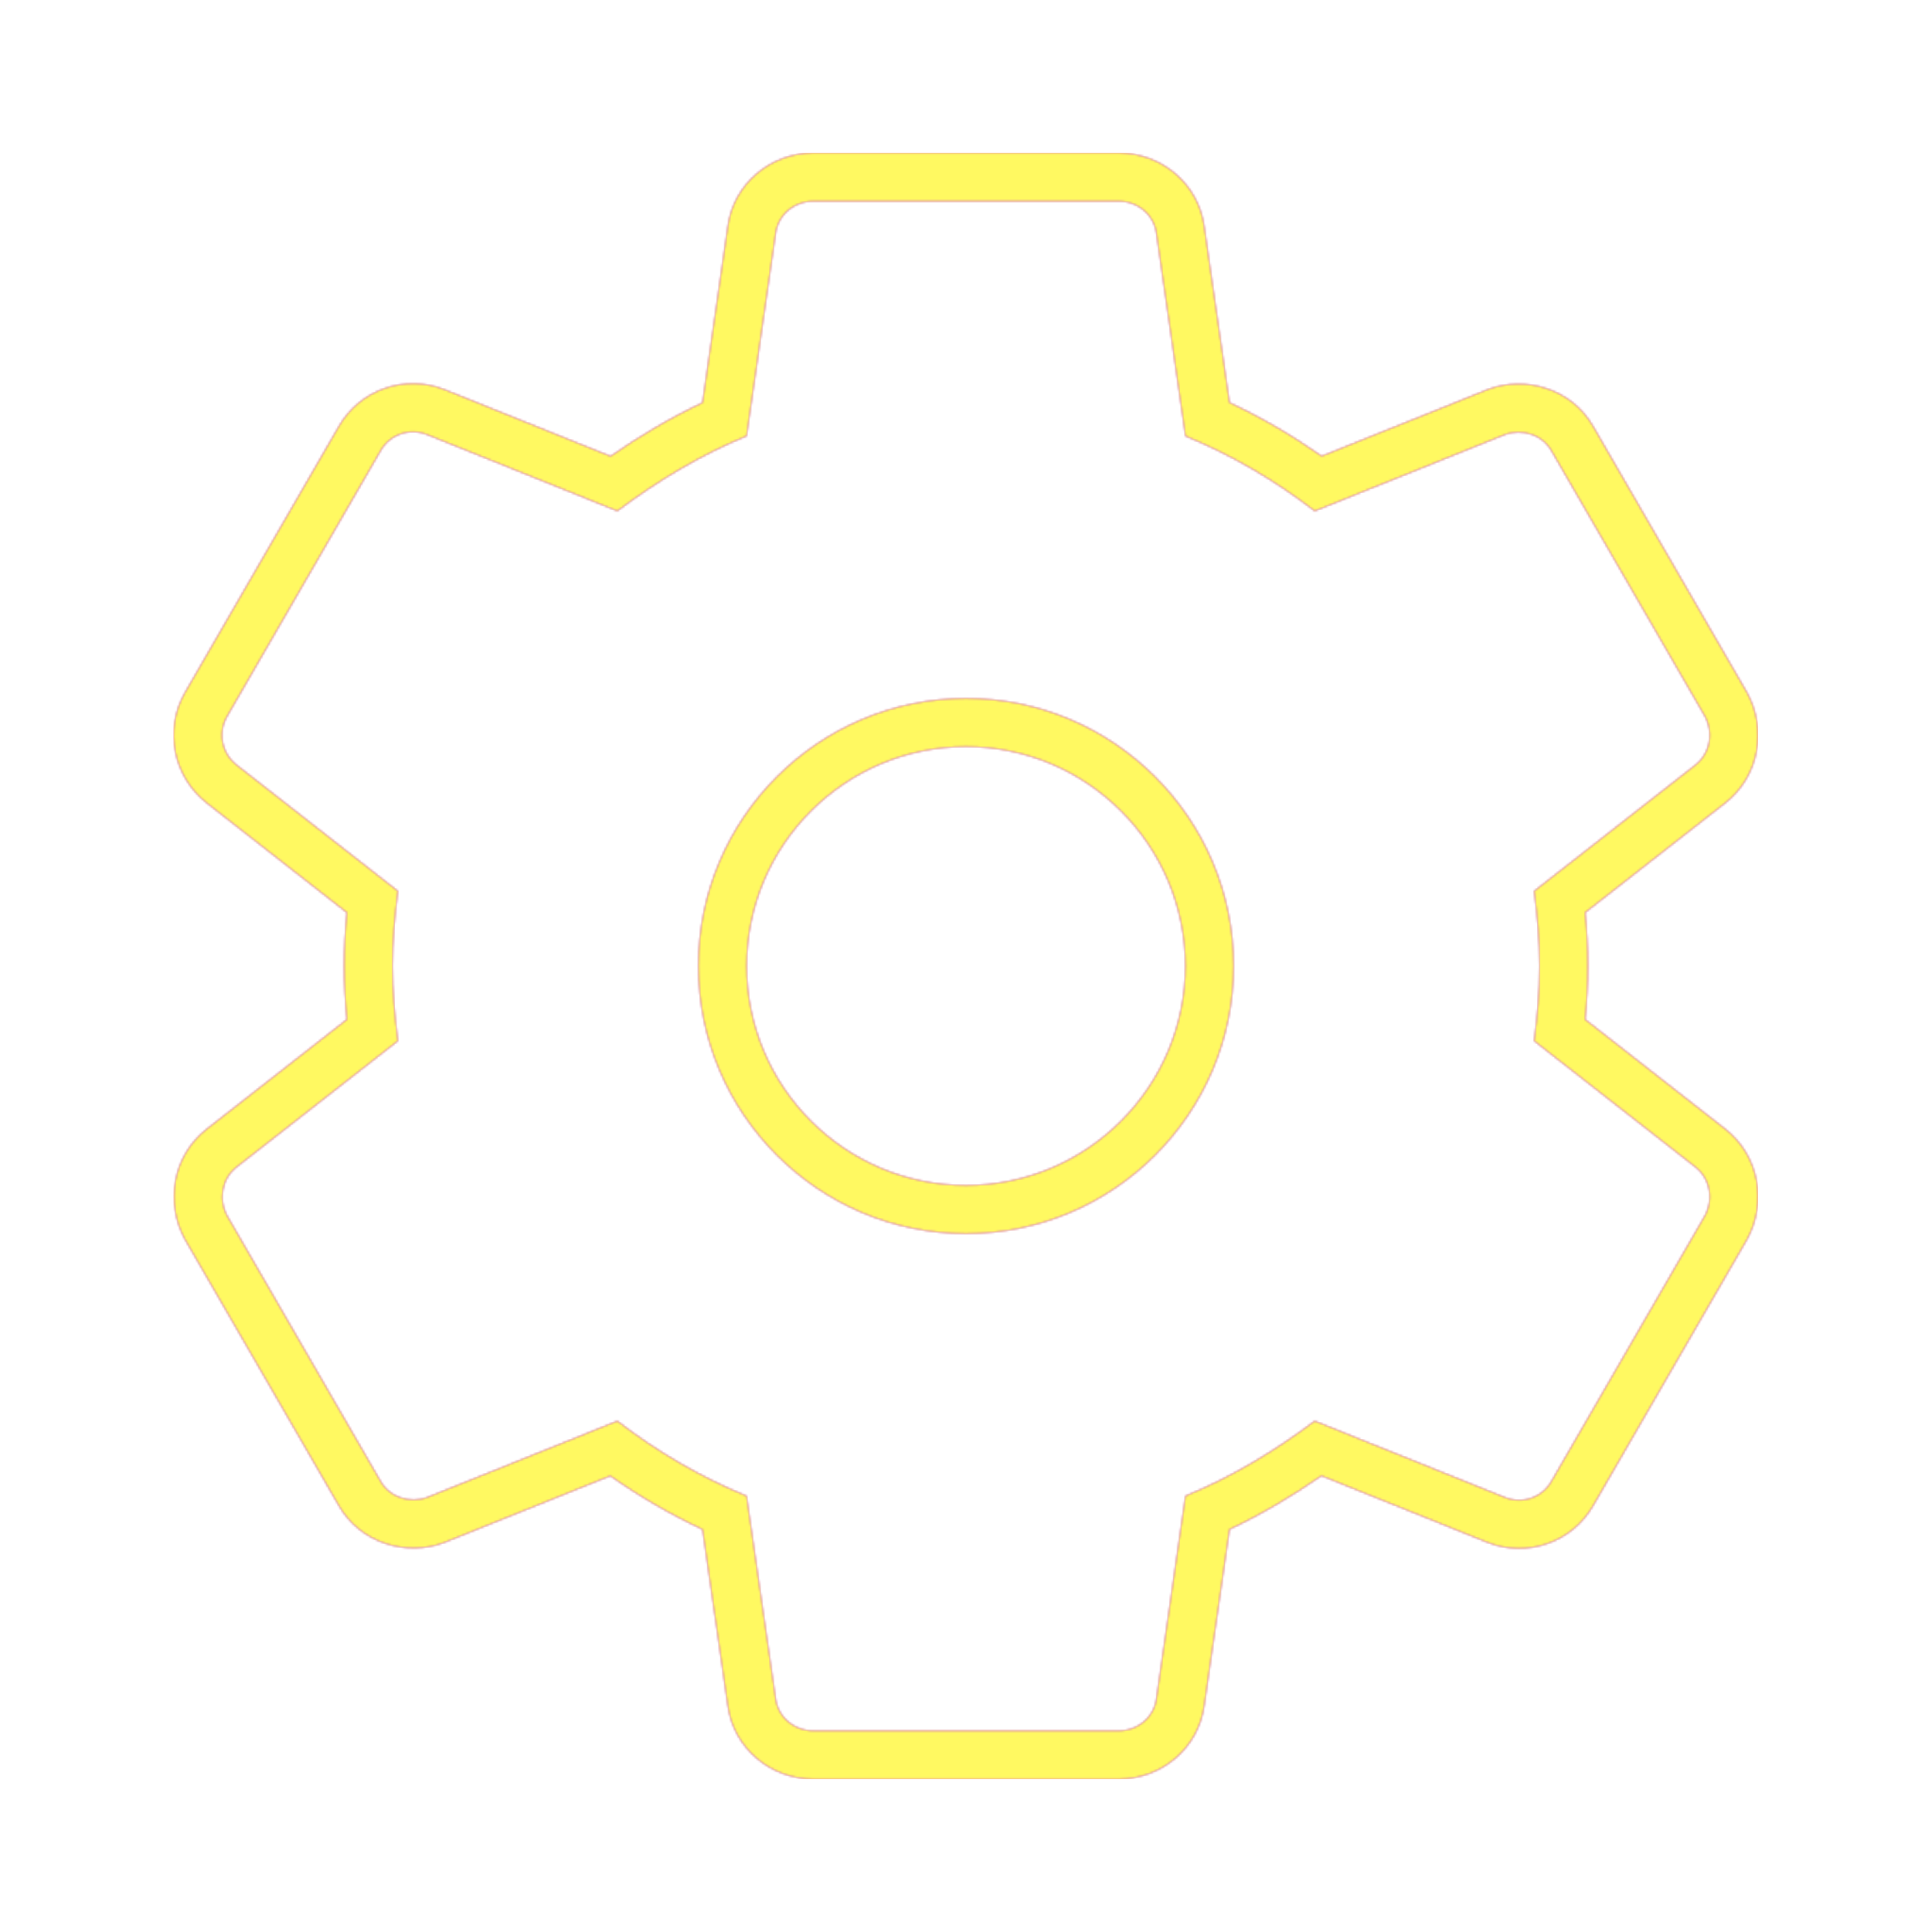 <svg version="1.1" xmlns="http://www.w3.org/2000/svg" xmlns:xlink="http://www.w3.org/1999/xlink" viewBox="0,0,1024,1024">
	<!-- Color names: teamapps-color-1, teamapps-color-2, teamapps-color-3 -->
	<desc>settings icon - Licensed under Apache License v2.0 (http://www.apache.org/licenses/LICENSE-2.0) - Created with Iconfu.com - Derivative work of Material icons (Copyright Google Inc.)</desc>
	<defs>
		<linearGradient x1="0" y1="1024" x2="1024" y2="0" id="color-HFXYUPct" gradientUnits="userSpaceOnUse">
			<stop offset="0.2" stop-color="#000000"/>
			<stop offset="0.8" stop-color="#ffffff"/>
		</linearGradient>
		<radialGradient cx="0" cy="0" r="1448.15" id="color-PEinSF27" gradientUnits="userSpaceOnUse">
			<stop offset="0.08" stop-color="#ffffff"/>
			<stop offset="1" stop-color="#000000"/>
		</radialGradient>
		<filter id="filter-6Z0tMtMt" color-interpolation-filters="sRGB">
			<feOffset/>
		</filter>
		<mask id="mask-85VQrN5S">
			<path d="M914.55,598.5c18.12,14.3 21.93,39.13 11.48,58.3l-81.25,140.58c-11.29,20.31 -35.47,28.33 -56.35,20.16l-88.04,-35.35c-15.23,10.59 -31.44,20.25 -48.73,28.4l-13.36,93.18c-3.03,23.08 -22.98,39.17 -45.23,39.17h-162.13c-22.25,0 -42.2,-16.09 -45.23,-39.17l-13.35,-93.14c-17.22,-8.04 -33.47,-17.55 -48.87,-28.38l-88.5,35.52c-19.2,6.97 -44.02,0.74 -55.76,-20.38l-81.25,-140.58c-10.45,-19.17 -6.64,-44 11.48,-58.3l74.38,-58.16c-0.86,-9.17 -1.43,-18.69 -1.43,-28.34c0,-9.66 0.57,-19.17 1.43,-28.34l-74.38,-58.16c-17.32,-13.67 -23.07,-38.57 -11.12,-58.94l80.89,-139.94c11.29,-20.31 35.47,-28.33 56.35,-20.16l88.04,35.35c15.23,-10.59 31.44,-20.25 48.73,-28.4l13.36,-93.18c3.03,-23.08 22.98,-39.17 45.23,-39.17h162.13c22.25,0 42.2,16.09 45.23,39.17l13.35,93.14c17.22,8.04 33.47,17.55 48.87,28.38l88.5,-35.52c19.2,-6.97 44.02,-0.74 55.76,20.38l81.25,140.58c10.45,19.17 6.64,44 -11.48,58.3l-74.37,58.15c0.86,9.06 1.42,18.46 1.42,28.35c0,9.89 -0.57,19.29 -1.42,28.35zM628.26,512c0,-64.09 -52.17,-116.26 -116.26,-116.26c-64.09,0 -116.26,52.17 -116.26,116.26c0,64.09 52.17,116.26 116.26,116.26c64.09,0 116.26,-52.17 116.26,-116.26zM813.16,551.72c1.62,-12.97 2.84,-25.94 2.84,-39.72c0,-13.78 -1.22,-26.75 -2.84,-39.72l85.53,-66.88c7.7,-6.08 9.73,-17.02 4.86,-25.94l-81.06,-140.25c-4.86,-8.92 -15.81,-12.15 -24.73,-8.91l-100.93,40.53c-21.08,-16.22 -43.78,-29.58 -68.5,-39.72l-15.4,-107.42c-1.22,-9.73 -9.73,-17.02 -19.86,-17.02h-162.13c-10.14,0 -18.65,7.3 -19.86,17.02l-15.4,107.42c-24.73,10.14 -47.42,23.91 -68.5,39.72l-100.93,-40.53c-9.32,-3.65 -19.86,-0.01 -24.73,8.91l-81.06,140.25c-5.27,8.92 -2.84,19.86 4.86,25.94l85.53,66.88c-1.62,12.97 -2.84,26.34 -2.84,39.72c0,13.38 1.22,26.75 2.84,39.72l-85.53,66.88c-7.7,6.08 -9.73,17.02 -4.86,25.94l81.06,140.25c4.86,8.92 15.81,12.15 24.73,8.91l100.93,-40.53c21.08,16.22 43.78,29.58 68.5,39.72l15.4,107.42c1.22,9.73 9.73,17.02 19.86,17.02h162.13c10.14,0 18.65,-7.3 19.86,-17.02l15.4,-107.42c24.73,-10.14 47.42,-23.91 68.5,-39.72l100.93,40.53c9.32,3.65 19.86,0.01 24.73,-8.91l81.06,-140.25c4.86,-8.92 2.84,-19.86 -4.86,-25.94zM512,653.86c-78.23,0 -141.86,-63.63 -141.86,-141.86c0,-78.23 63.63,-141.86 141.86,-141.86c78.23,0 141.86,63.63 141.86,141.86c0,78.23 -63.63,141.86 -141.86,141.86z" fill="url(#color-PEinSF27)"/>
		</mask>
		<mask id="mask-lMJvenw7">
			<path d="M914.55,598.5c18.12,14.3 21.93,39.13 11.48,58.3l-81.25,140.58c-11.29,20.31 -35.47,28.33 -56.35,20.16l-88.04,-35.35c-15.23,10.59 -31.44,20.25 -48.73,28.4l-13.36,93.18c-3.03,23.08 -22.98,39.17 -45.23,39.17h-162.13c-22.25,0 -42.2,-16.09 -45.23,-39.17l-13.35,-93.14c-17.22,-8.04 -33.47,-17.55 -48.87,-28.38l-88.5,35.52c-19.2,6.97 -44.02,0.74 -55.76,-20.38l-81.25,-140.58c-10.45,-19.17 -6.64,-44 11.48,-58.3l74.38,-58.16c-0.86,-9.17 -1.43,-18.69 -1.43,-28.34c0,-9.66 0.57,-19.17 1.43,-28.34l-74.38,-58.16c-17.32,-13.67 -23.07,-38.57 -11.12,-58.94l80.89,-139.94c11.29,-20.31 35.47,-28.33 56.35,-20.16l88.04,35.35c15.23,-10.59 31.44,-20.25 48.73,-28.4l13.36,-93.18c3.03,-23.08 22.98,-39.17 45.23,-39.17h162.13c22.25,0 42.2,16.09 45.23,39.17l13.35,93.14c17.22,8.04 33.47,17.55 48.87,28.38l88.5,-35.52c19.2,-6.97 44.02,-0.74 55.76,20.38l81.25,140.58c10.45,19.17 6.64,44 -11.48,58.3l-74.37,58.15c0.86,9.06 1.42,18.46 1.42,28.35c0,9.89 -0.57,19.29 -1.42,28.35zM628.26,512c0,-64.09 -52.17,-116.26 -116.26,-116.26c-64.09,0 -116.26,52.17 -116.26,116.26c0,64.09 52.17,116.26 116.26,116.26c64.09,0 116.26,-52.17 116.26,-116.26zM813.16,551.72c1.62,-12.97 2.84,-25.94 2.84,-39.72c0,-13.78 -1.22,-26.75 -2.84,-39.72l85.53,-66.88c7.7,-6.08 9.73,-17.02 4.86,-25.94l-81.06,-140.25c-4.86,-8.92 -15.81,-12.15 -24.73,-8.91l-100.93,40.53c-21.08,-16.22 -43.78,-29.58 -68.5,-39.72l-15.4,-107.42c-1.22,-9.73 -9.73,-17.02 -19.86,-17.02h-162.13c-10.14,0 -18.65,7.3 -19.86,17.02l-15.4,107.42c-24.73,10.14 -47.42,23.91 -68.5,39.72l-100.93,-40.53c-9.32,-3.65 -19.86,-0.01 -24.73,8.91l-81.06,140.25c-5.27,8.92 -2.84,19.86 4.86,25.94l85.53,66.88c-1.62,12.97 -2.84,26.34 -2.84,39.72c0,13.38 1.22,26.75 2.84,39.72l-85.53,66.88c-7.7,6.08 -9.73,17.02 -4.86,25.94l81.06,140.25c4.86,8.92 15.81,12.15 24.73,8.91l100.93,-40.53c21.08,16.22 43.78,29.58 68.5,39.72l15.4,107.42c1.22,9.73 9.73,17.02 19.86,17.02h162.13c10.14,0 18.65,-7.3 19.86,-17.02l15.4,-107.42c24.73,-10.14 47.42,-23.91 68.5,-39.72l100.93,40.53c9.32,3.65 19.86,0.01 24.73,-8.91l81.06,-140.25c4.86,-8.92 2.84,-19.86 -4.86,-25.94zM512,653.86c-78.23,0 -141.86,-63.63 -141.86,-141.86c0,-78.23 63.63,-141.86 141.86,-141.86c78.23,0 141.86,63.63 141.86,141.86c0,78.23 -63.63,141.86 -141.86,141.86z" fill="#ffffff"/>
		</mask>
		<mask id="mask-YPWMDHP6">
			<rect fill="url(#color-HFXYUPct)" x="92.02" y="81.06" width="839.75" height="861.87"/>
		</mask>
	</defs>
	<g fill="none" fill-rule="nonzero" style="mix-blend-mode: normal">
		<g mask="url(#mask-lMJvenw7)">
			<g color="#ff0000" class="teamapps-color-2">
				<rect x="92.02" y="81.06" width="839.75" height="861.87" fill="currentColor"/>
			</g>
			<g color="#bc13e0" class="teamapps-color-3" mask="url(#mask-YPWMDHP6)">
				<rect x="92.02" y="81.06" width="839.75" height="861.87" fill="currentColor"/>
			</g>
		</g>
		<g filter="url(#filter-6Z0tMtMt)" mask="url(#mask-85VQrN5S)">
			<g color="#fff961" class="teamapps-color-1">
				<rect x="92.02" y="81.06" width="839.75" height="861.87" fill="currentColor"/>
			</g>
		</g>
	</g>
</svg>